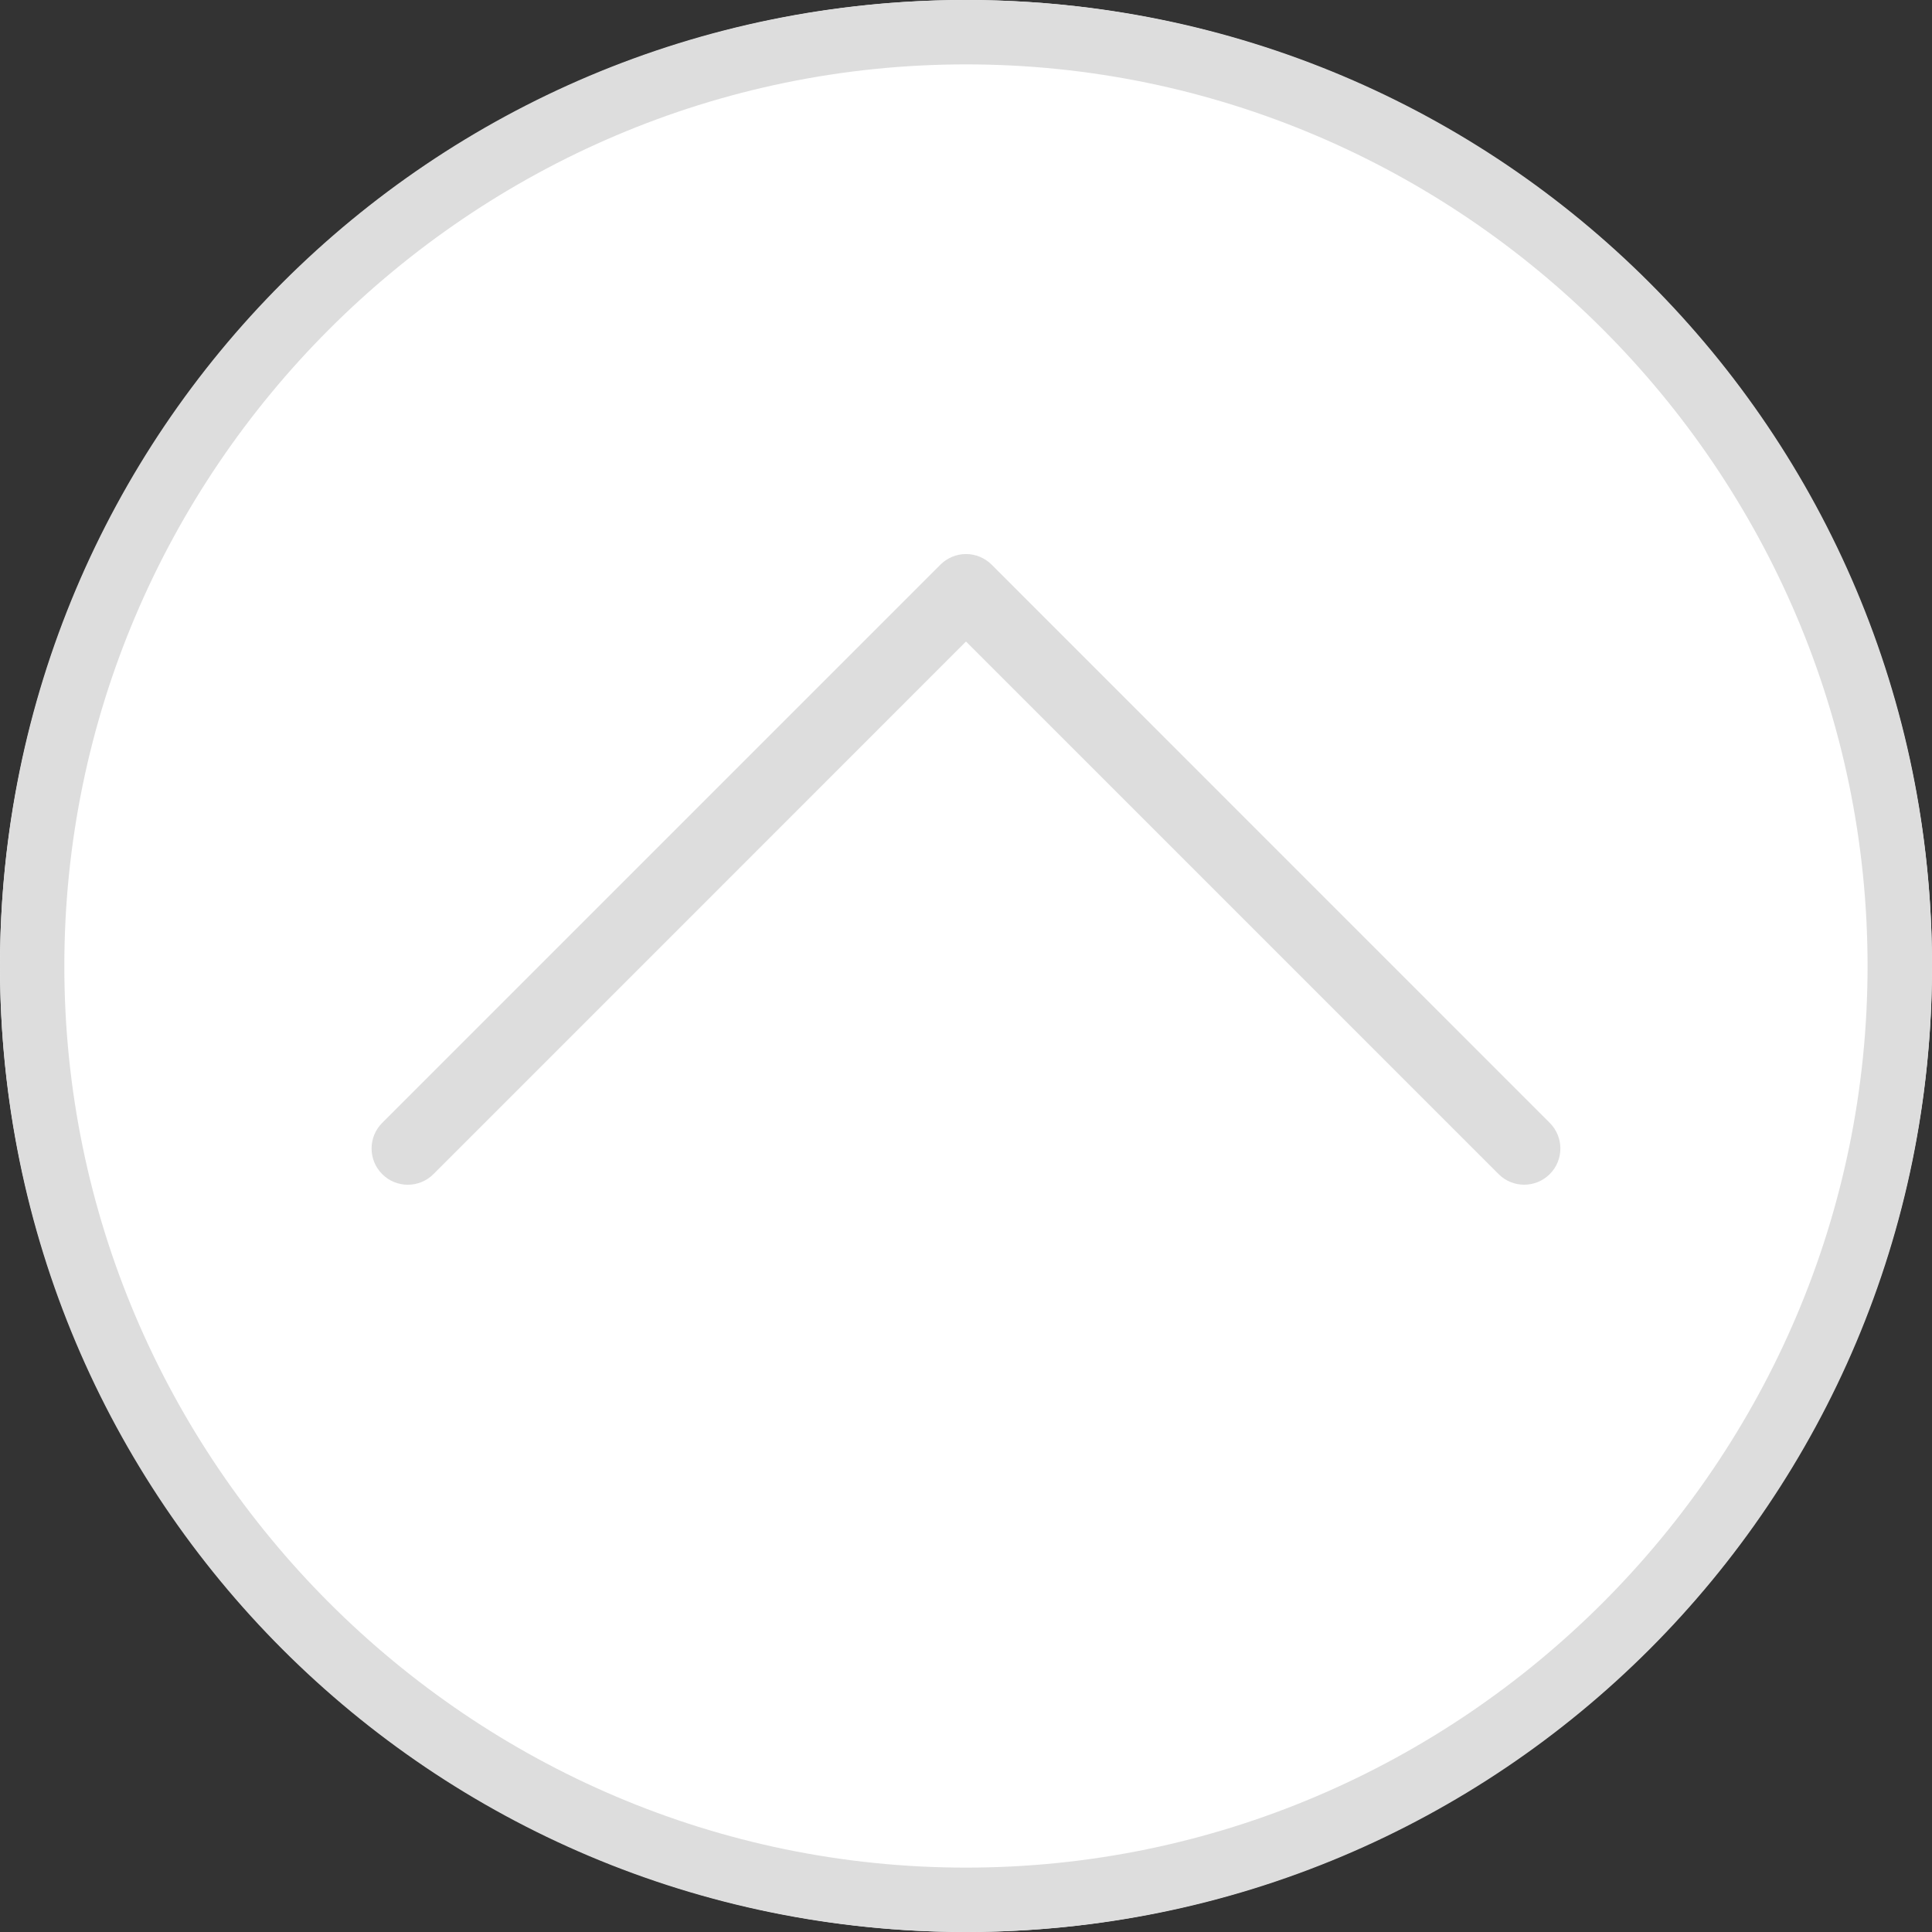 <?xml version="1.0" encoding="utf-8"?>
<!-- Generator: Adobe Illustrator 16.0.0, SVG Export Plug-In . SVG Version: 6.00 Build 0)  -->
<!DOCTYPE svg PUBLIC "-//W3C//DTD SVG 1.1//EN" "http://www.w3.org/Graphics/SVG/1.1/DTD/svg11.dtd">
<svg version="1.1" id="レイヤー_1" xmlns="http://www.w3.org/2000/svg" xmlns:xlink="http://www.w3.org/1999/xlink" x="0px"
	 y="0px" width="40px" height="40px" viewBox="0 0 40 40" enable-background="new 0 0 40 40" xml:space="preserve">
<rect x="0" y="0" width="40" height="40" fill="#333333" stroke="none"/>
<circle fill="#FFFFFF" cx="20" cy="20" r="20"/>
<path fill="#DDDDDD" d="M20,1.333c10.266,0,18.666,8.399,18.666,18.667S30.266,38.667,20,38.667C9.732,38.667,1.332,30.268,1.332,20
	S9.733,1.333,20,1.333 M20,0C8.934,0,0,8.934,0,20s8.934,20,20,20c11.065,0,20-8.934,20-20S31.066,0,20,0L20,0z"/>
<path fill="#DDDDDD" d="M31.557,24.528c-0.193,0-0.385-0.073-0.531-0.22L20,13.282L8.974,24.309c-0.293,0.293-0.768,0.293-1.061,0
	s-0.293-0.768,0-1.061L19.47,11.691c0.141-0.141,0.332-0.22,0.53-0.22l0,0c0.199,0,0.39,0.079,0.531,0.22l11.555,11.557
	c0.293,0.293,0.293,0.768,0,1.061C31.939,24.455,31.748,24.528,31.557,24.528z"/>
</svg>
